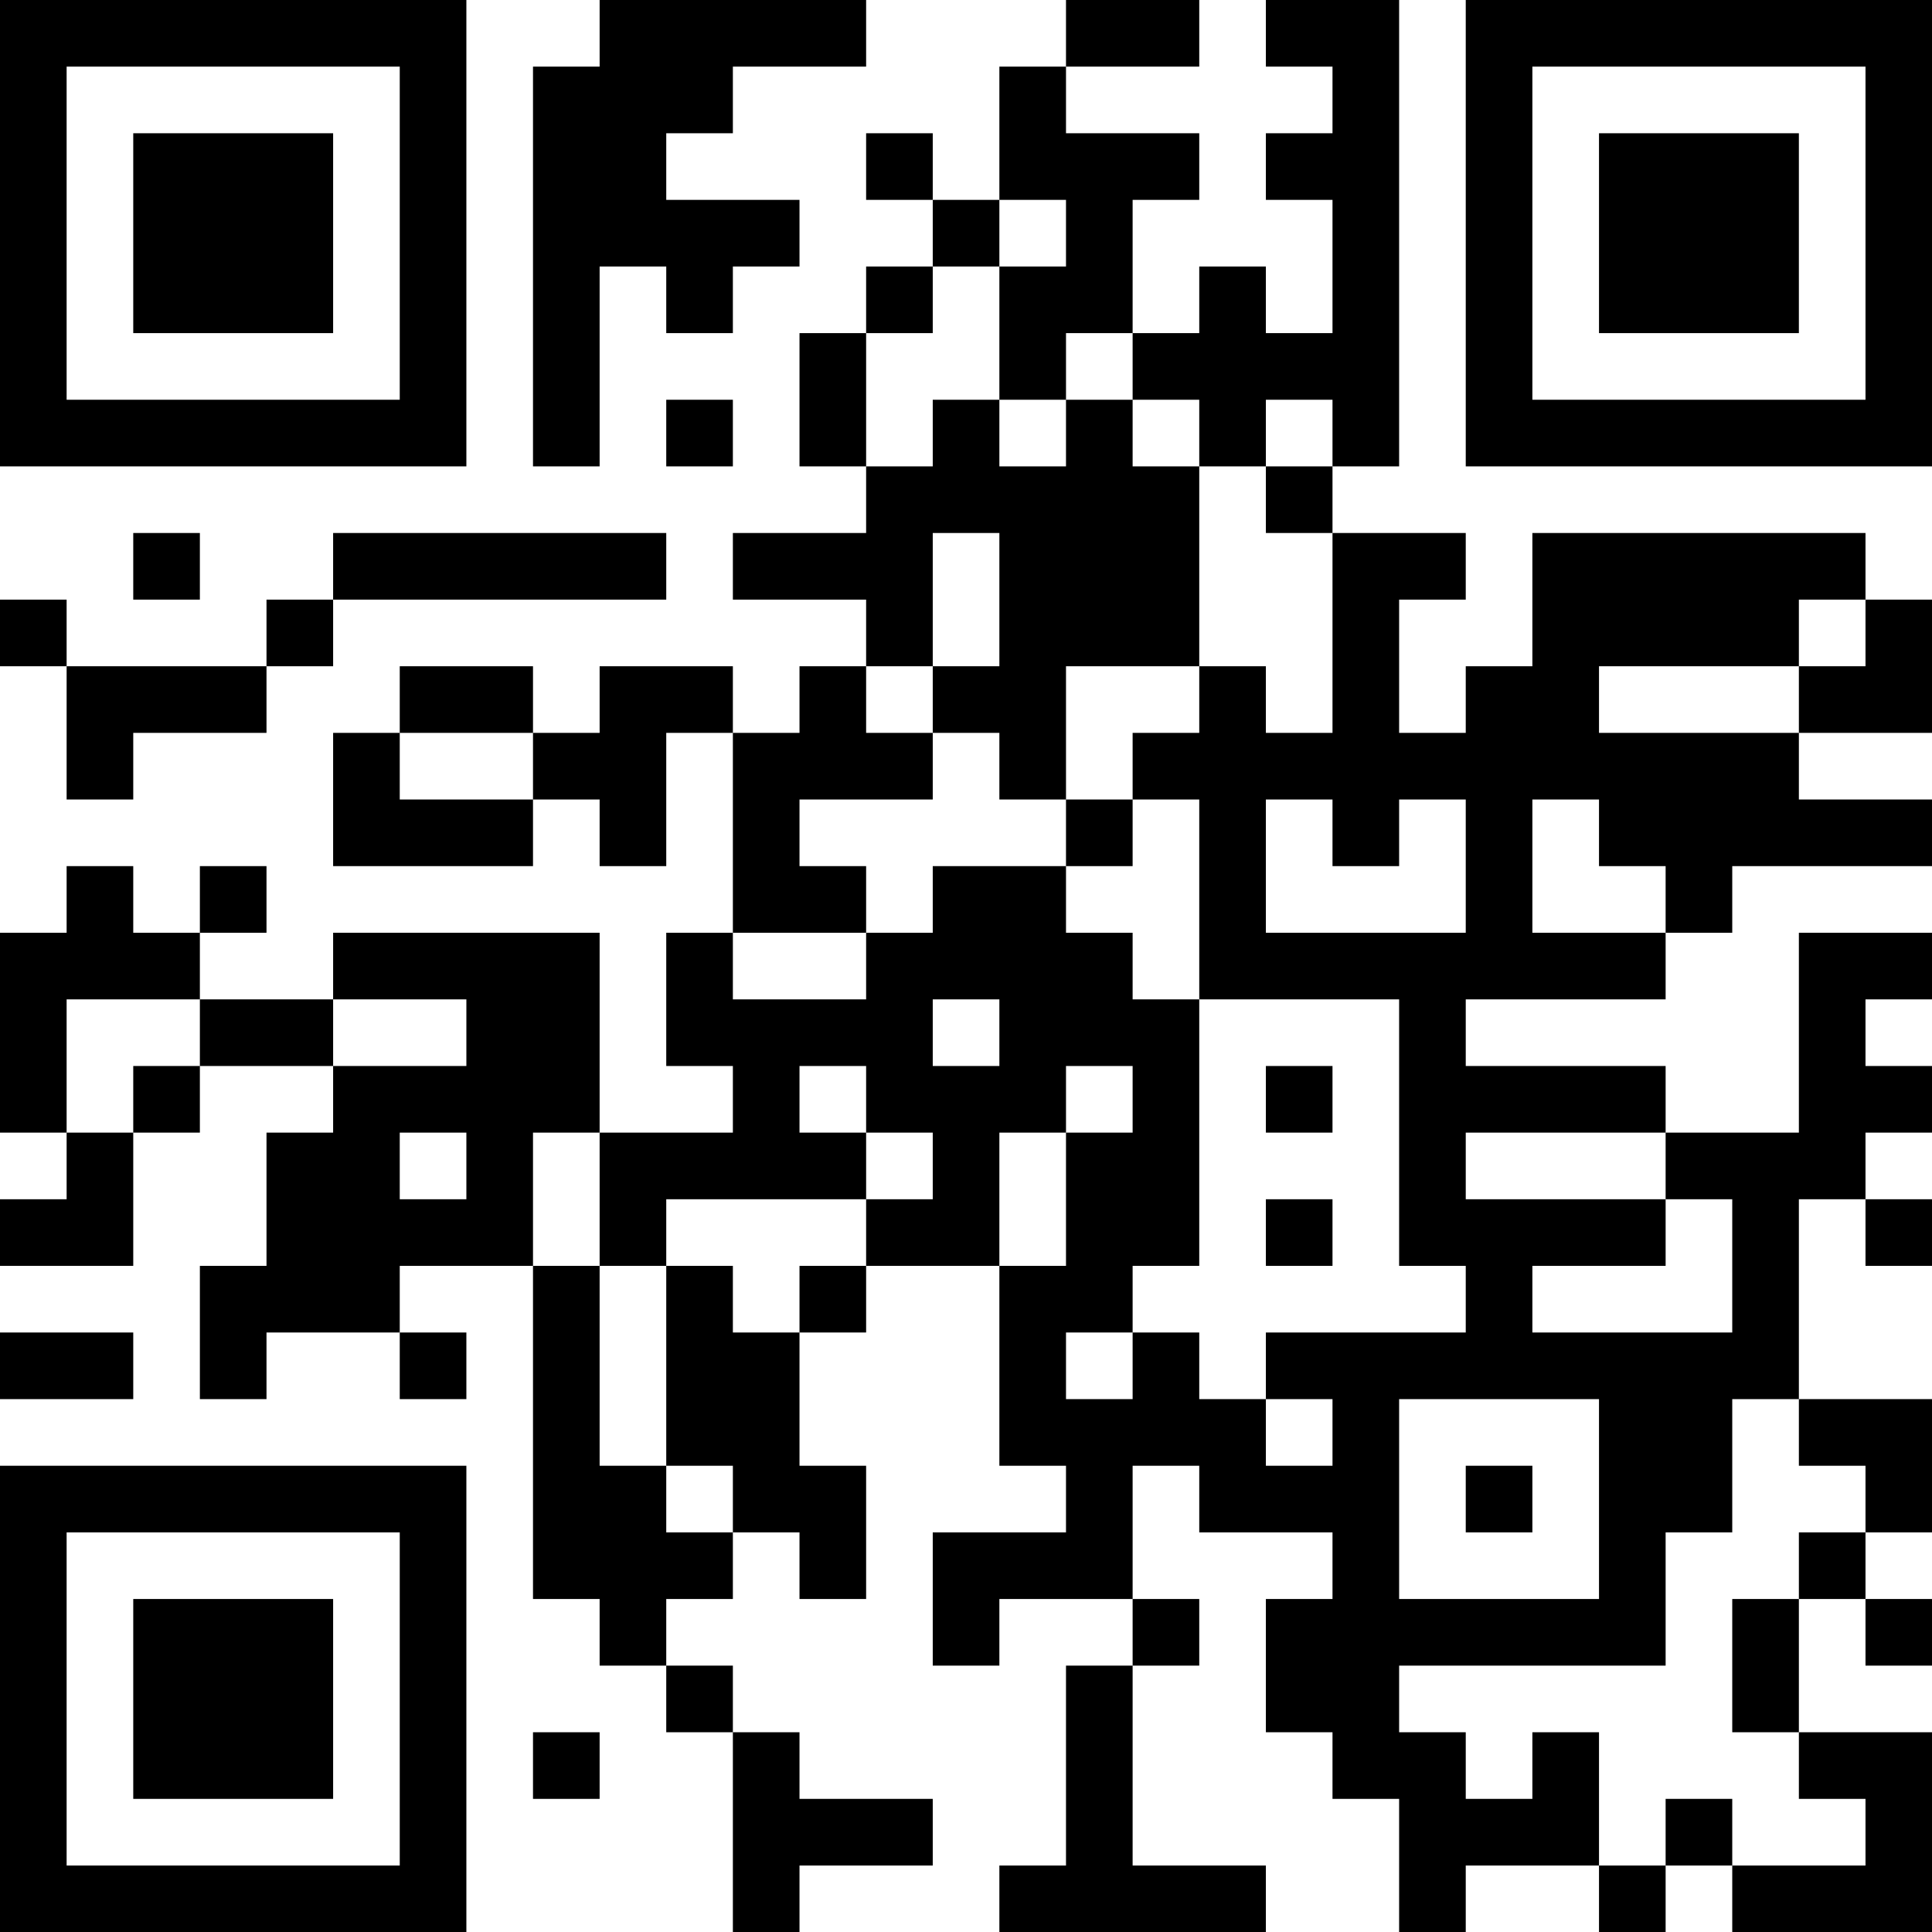 <?xml version="1.0" encoding="UTF-8"?>
<svg xmlns="http://www.w3.org/2000/svg" version="1.1" width="200" height="200" viewBox="0 0 200 200"><rect x="0" y="0" width="200" height="200" fill="#ffffff"/><g transform="scale(6.897)"><g transform="translate(0,0)"><path fill-rule="evenodd" d="M9 0L9 1L8 1L8 7L9 7L9 4L10 4L10 5L11 5L11 4L12 4L12 3L10 3L10 2L11 2L11 1L13 1L13 0ZM16 0L16 1L15 1L15 3L14 3L14 2L13 2L13 3L14 3L14 4L13 4L13 5L12 5L12 7L13 7L13 8L11 8L11 9L13 9L13 10L12 10L12 11L11 11L11 10L9 10L9 11L8 11L8 10L6 10L6 11L5 11L5 13L8 13L8 12L9 12L9 13L10 13L10 11L11 11L11 14L10 14L10 16L11 16L11 17L9 17L9 14L5 14L5 15L3 15L3 14L4 14L4 13L3 13L3 14L2 14L2 13L1 13L1 14L0 14L0 17L1 17L1 18L0 18L0 19L2 19L2 17L3 17L3 16L5 16L5 17L4 17L4 19L3 19L3 21L4 21L4 20L6 20L6 21L7 21L7 20L6 20L6 19L8 19L8 24L9 24L9 25L10 25L10 26L11 26L11 29L12 29L12 28L14 28L14 27L12 27L12 26L11 26L11 25L10 25L10 24L11 24L11 23L12 23L12 24L13 24L13 22L12 22L12 20L13 20L13 19L15 19L15 22L16 22L16 23L14 23L14 25L15 25L15 24L17 24L17 25L16 25L16 28L15 28L15 29L19 29L19 28L17 28L17 25L18 25L18 24L17 24L17 22L18 22L18 23L20 23L20 24L19 24L19 26L20 26L20 27L21 27L21 29L22 29L22 28L24 28L24 29L25 29L25 28L26 28L26 29L29 29L29 26L27 26L27 24L28 24L28 25L29 25L29 24L28 24L28 23L29 23L29 21L27 21L27 18L28 18L28 19L29 19L29 18L28 18L28 17L29 17L29 16L28 16L28 15L29 15L29 14L27 14L27 17L25 17L25 16L22 16L22 15L25 15L25 14L26 14L26 13L29 13L29 12L27 12L27 11L29 11L29 9L28 9L28 8L23 8L23 10L22 10L22 11L21 11L21 9L22 9L22 8L20 8L20 7L21 7L21 0L19 0L19 1L20 1L20 2L19 2L19 3L20 3L20 5L19 5L19 4L18 4L18 5L17 5L17 3L18 3L18 2L16 2L16 1L18 1L18 0ZM15 3L15 4L14 4L14 5L13 5L13 7L14 7L14 6L15 6L15 7L16 7L16 6L17 6L17 7L18 7L18 10L16 10L16 12L15 12L15 11L14 11L14 10L15 10L15 8L14 8L14 10L13 10L13 11L14 11L14 12L12 12L12 13L13 13L13 14L11 14L11 15L13 15L13 14L14 14L14 13L16 13L16 14L17 14L17 15L18 15L18 19L17 19L17 20L16 20L16 21L17 21L17 20L18 20L18 21L19 21L19 22L20 22L20 21L19 21L19 20L22 20L22 19L21 19L21 15L18 15L18 12L17 12L17 11L18 11L18 10L19 10L19 11L20 11L20 8L19 8L19 7L20 7L20 6L19 6L19 7L18 7L18 6L17 6L17 5L16 5L16 6L15 6L15 4L16 4L16 3ZM10 6L10 7L11 7L11 6ZM2 8L2 9L3 9L3 8ZM5 8L5 9L4 9L4 10L1 10L1 9L0 9L0 10L1 10L1 12L2 12L2 11L4 11L4 10L5 10L5 9L10 9L10 8ZM27 9L27 10L24 10L24 11L27 11L27 10L28 10L28 9ZM6 11L6 12L8 12L8 11ZM16 12L16 13L17 13L17 12ZM19 12L19 14L22 14L22 12L21 12L21 13L20 13L20 12ZM23 12L23 14L25 14L25 13L24 13L24 12ZM1 15L1 17L2 17L2 16L3 16L3 15ZM5 15L5 16L7 16L7 15ZM14 15L14 16L15 16L15 15ZM12 16L12 17L13 17L13 18L10 18L10 19L9 19L9 17L8 17L8 19L9 19L9 22L10 22L10 23L11 23L11 22L10 22L10 19L11 19L11 20L12 20L12 19L13 19L13 18L14 18L14 17L13 17L13 16ZM16 16L16 17L15 17L15 19L16 19L16 17L17 17L17 16ZM19 16L19 17L20 17L20 16ZM6 17L6 18L7 18L7 17ZM22 17L22 18L25 18L25 19L23 19L23 20L26 20L26 18L25 18L25 17ZM19 18L19 19L20 19L20 18ZM0 20L0 21L2 21L2 20ZM21 21L21 24L24 24L24 21ZM26 21L26 23L25 23L25 25L21 25L21 26L22 26L22 27L23 27L23 26L24 26L24 28L25 28L25 27L26 27L26 28L28 28L28 27L27 27L27 26L26 26L26 24L27 24L27 23L28 23L28 22L27 22L27 21ZM22 22L22 23L23 23L23 22ZM8 26L8 27L9 27L9 26ZM0 0L0 7L7 7L7 0ZM1 1L1 6L6 6L6 1ZM2 2L2 5L5 5L5 2ZM22 0L22 7L29 7L29 0ZM23 1L23 6L28 6L28 1ZM24 2L24 5L27 5L27 2ZM0 22L0 29L7 29L7 22ZM1 23L1 28L6 28L6 23ZM2 24L2 27L5 27L5 24Z" fill="#000000"/></g></g></svg>
